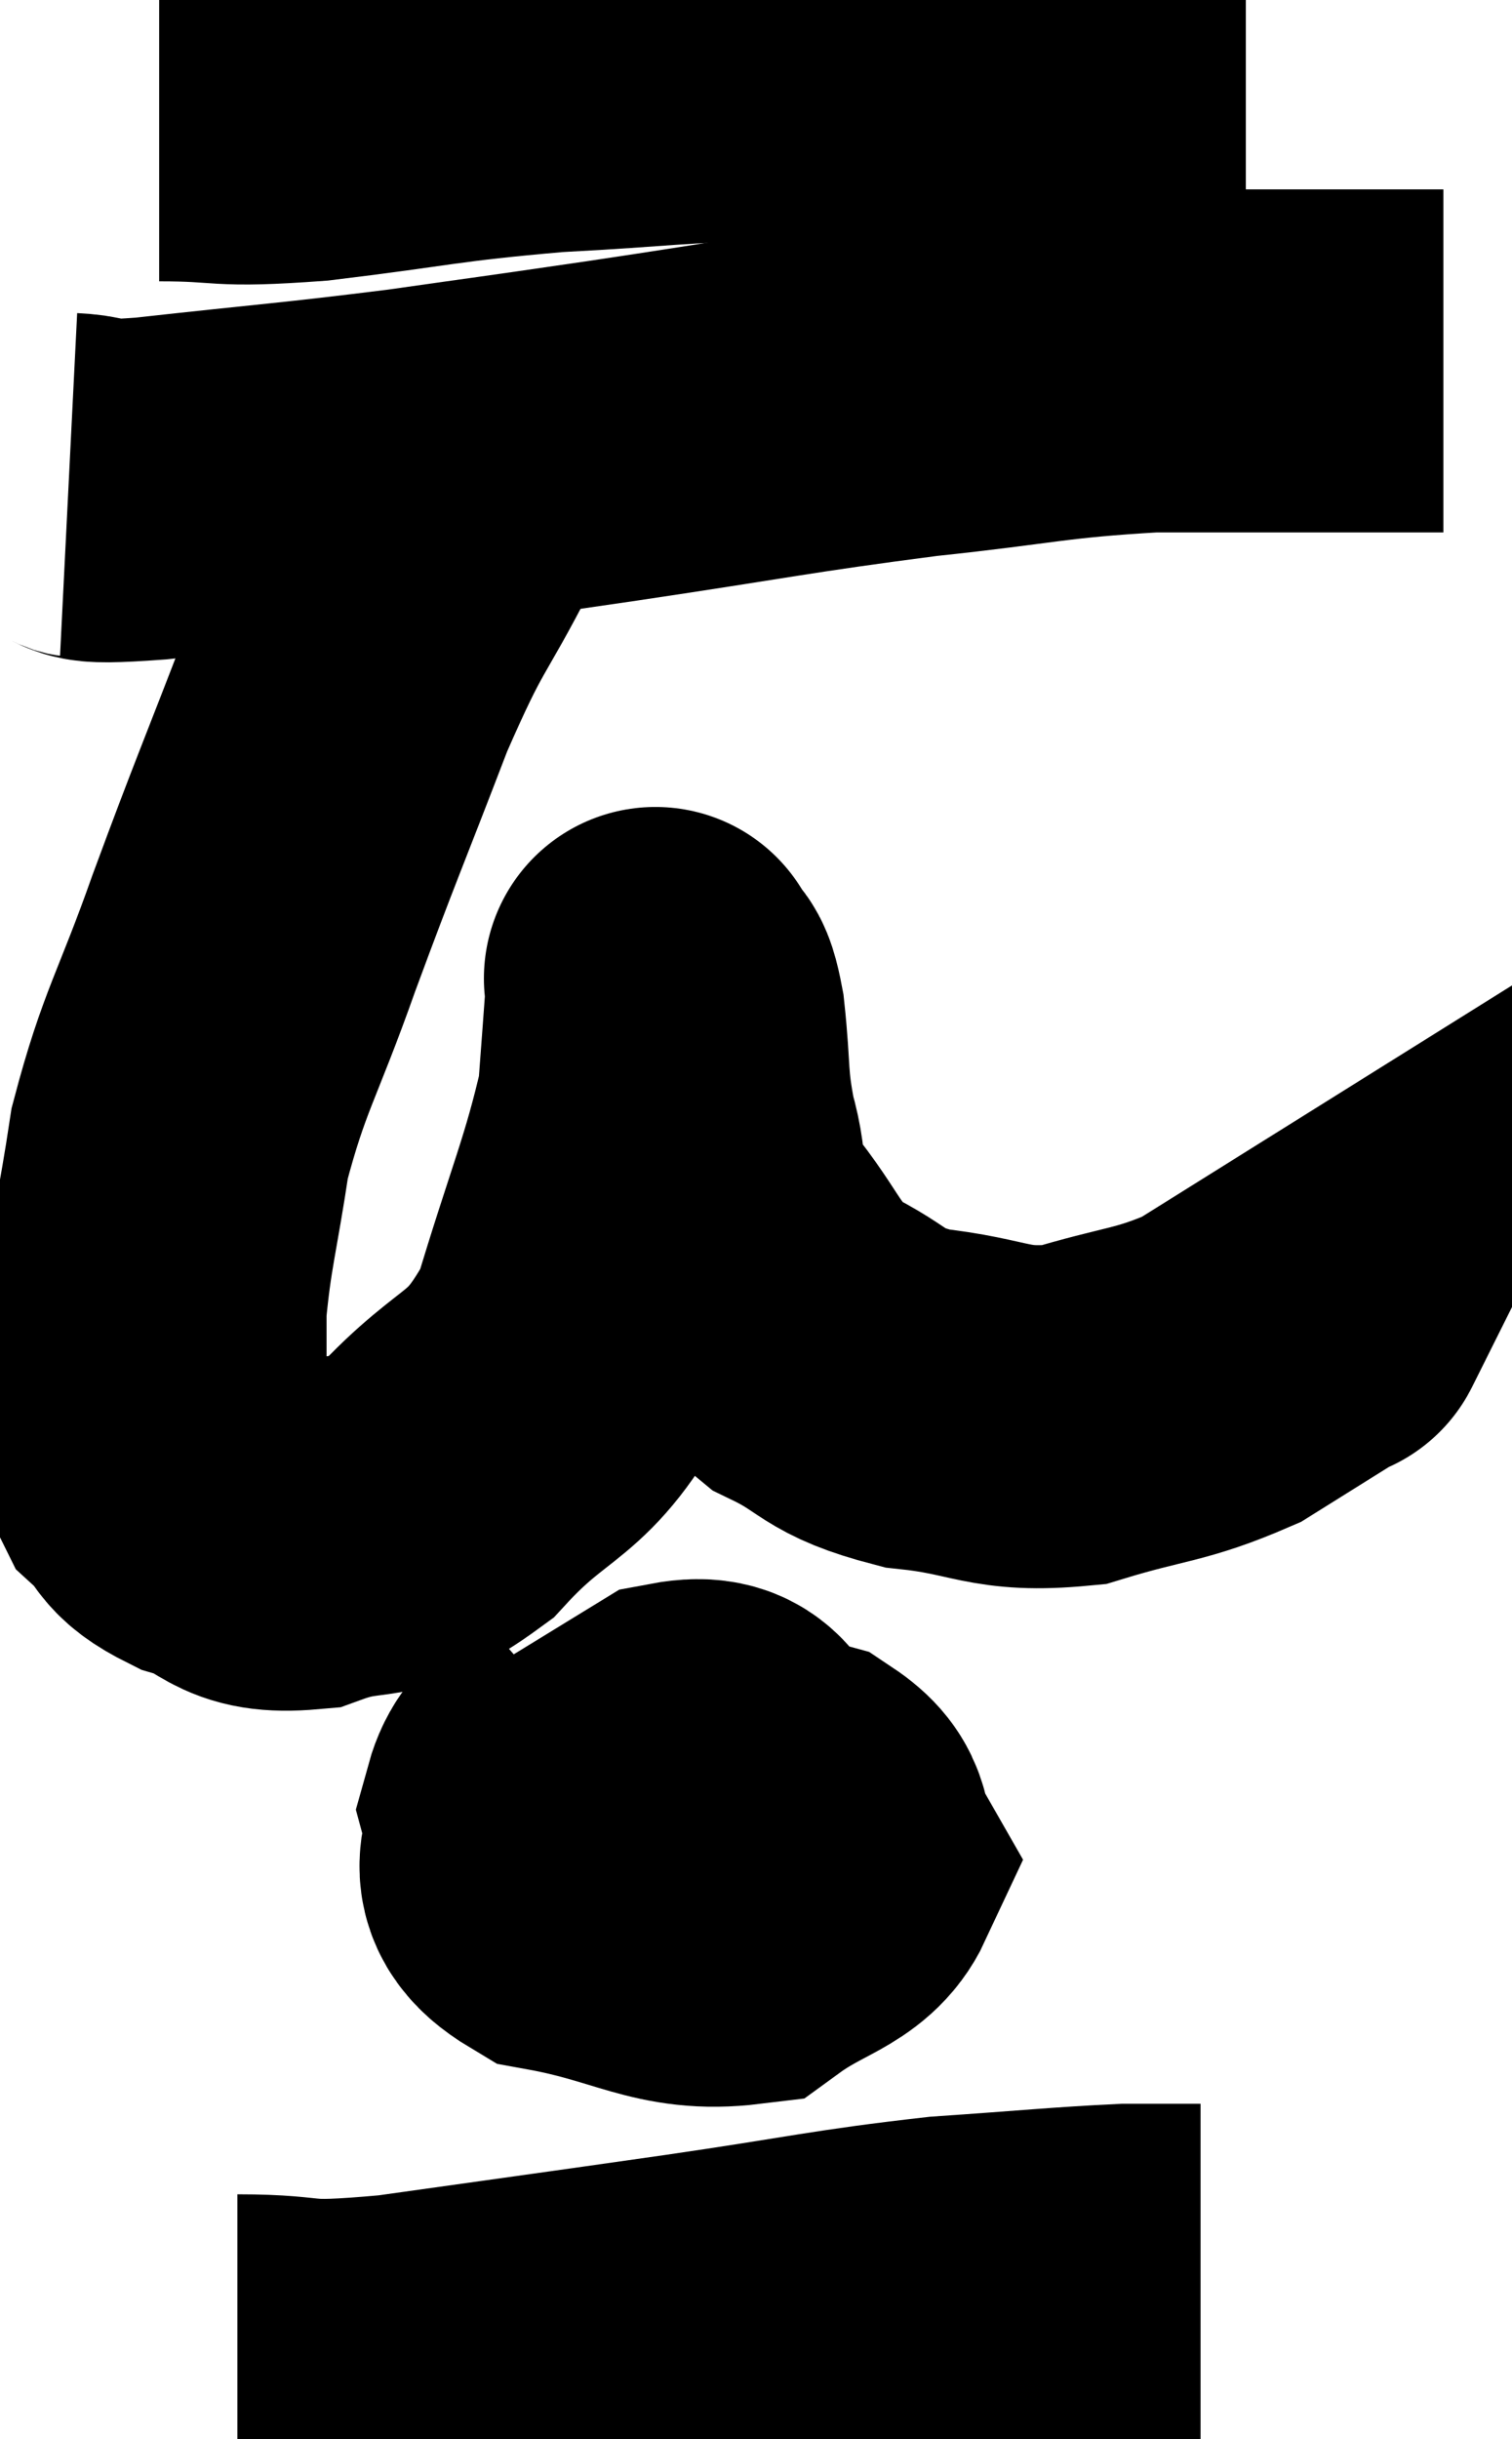 <svg xmlns="http://www.w3.org/2000/svg" viewBox="13.04 5.42 22.04 35.547" width="22.04" height="35.547"><path d="M 15.36 7.02 C 16.47 7.02, 16.155 7.125, 17.58 7.02 C 19.32 6.81, 19.335 6.75, 21.06 6.6 C 22.77 6.51, 22.665 6.465, 24.48 6.42 C 26.4 6.42, 26.685 6.42, 28.32 6.42 C 29.67 6.42, 30.3 6.42, 31.02 6.42 L 31.2 6.42" fill="none" stroke="black" stroke-width="5"></path><path d="M 14.04 12.48 C 14.64 12.51, 13.995 12.63, 15.24 12.54 C 17.13 12.33, 17.34 12.33, 19.02 12.12 C 20.49 11.91, 20.115 11.97, 21.96 11.7 C 24.18 11.37, 24.435 11.295, 26.4 11.04 C 28.11 10.86, 28.26 10.77, 29.82 10.68 C 31.23 10.68, 31.65 10.68, 32.64 10.68 C 33.21 10.68, 33.42 10.68, 33.78 10.68 L 34.08 10.68" fill="none" stroke="black" stroke-width="5"></path><path d="M 19.8 12.06 C 19.62 12.45, 19.86 12, 19.44 12.84 C 18.78 14.13, 18.795 13.875, 18.12 15.42 C 17.43 17.22, 17.355 17.355, 16.74 19.02 C 16.2 20.55, 16.02 20.715, 15.66 22.08 C 15.48 23.28, 15.39 23.505, 15.3 24.48 C 15.3 25.23, 15.3 25.41, 15.3 25.98 C 15.3 26.37, 15.12 26.4, 15.3 26.76 C 15.66 27.09, 15.48 27.15, 16.02 27.42 C 16.74 27.63, 16.605 27.915, 17.46 27.84 C 18.45 27.48, 18.435 27.855, 19.44 27.12 C 20.46 26.01, 20.715 26.31, 21.48 24.9 C 21.99 23.19, 22.215 22.74, 22.5 21.48 C 22.56 20.67, 22.59 20.295, 22.62 19.86 C 22.62 19.8, 22.62 19.77, 22.62 19.74 C 22.62 19.74, 22.56 19.605, 22.62 19.74 C 22.74 20.01, 22.755 19.725, 22.86 20.28 C 22.95 21.12, 22.89 21.18, 23.04 21.96 C 23.25 22.68, 23.025 22.635, 23.46 23.4 C 24.12 24.21, 24.045 24.42, 24.78 25.02 C 25.59 25.41, 25.425 25.545, 26.4 25.8 C 27.54 25.92, 27.57 26.145, 28.68 26.04 C 29.76 25.71, 29.94 25.77, 30.84 25.38 C 31.56 24.93, 31.92 24.705, 32.28 24.48 C 32.28 24.48, 32.235 24.57, 32.28 24.48 L 32.46 24.12" fill="none" stroke="black" stroke-width="5"></path><path d="M 21.78 30.96 C 21.3 31.38, 20.97 31.26, 20.82 31.8 C 21 32.46, 20.43 32.67, 21.18 33.12 C 22.5 33.36, 22.83 33.72, 23.82 33.6 C 24.48 33.12, 24.93 33.09, 25.14 32.64 C 24.9 32.22, 25.11 32.1, 24.66 31.8 C 24 31.62, 23.865 31.29, 23.34 31.44 C 22.95 31.92, 22.71 31.995, 22.56 32.4 C 22.65 32.73, 22.47 32.88, 22.74 33.06 C 23.19 33.09, 23.325 33.495, 23.64 33.12 C 23.82 32.34, 24.165 32.1, 24 31.56 C 23.49 31.26, 23.7 30.825, 22.98 30.96 L 21.12 32.1" fill="none" stroke="black" stroke-width="5"></path><path d="M 16.5 39.9 C 17.67 39.9, 17.19 40.05, 18.84 39.9 C 20.97 39.6, 21.105 39.585, 23.1 39.3 C 24.96 39.03, 25.23 38.94, 26.82 38.76 C 28.14 38.67, 28.53 38.625, 29.46 38.58 L 30.54 38.58" fill="none" stroke="black" stroke-width="5"></path></svg>
